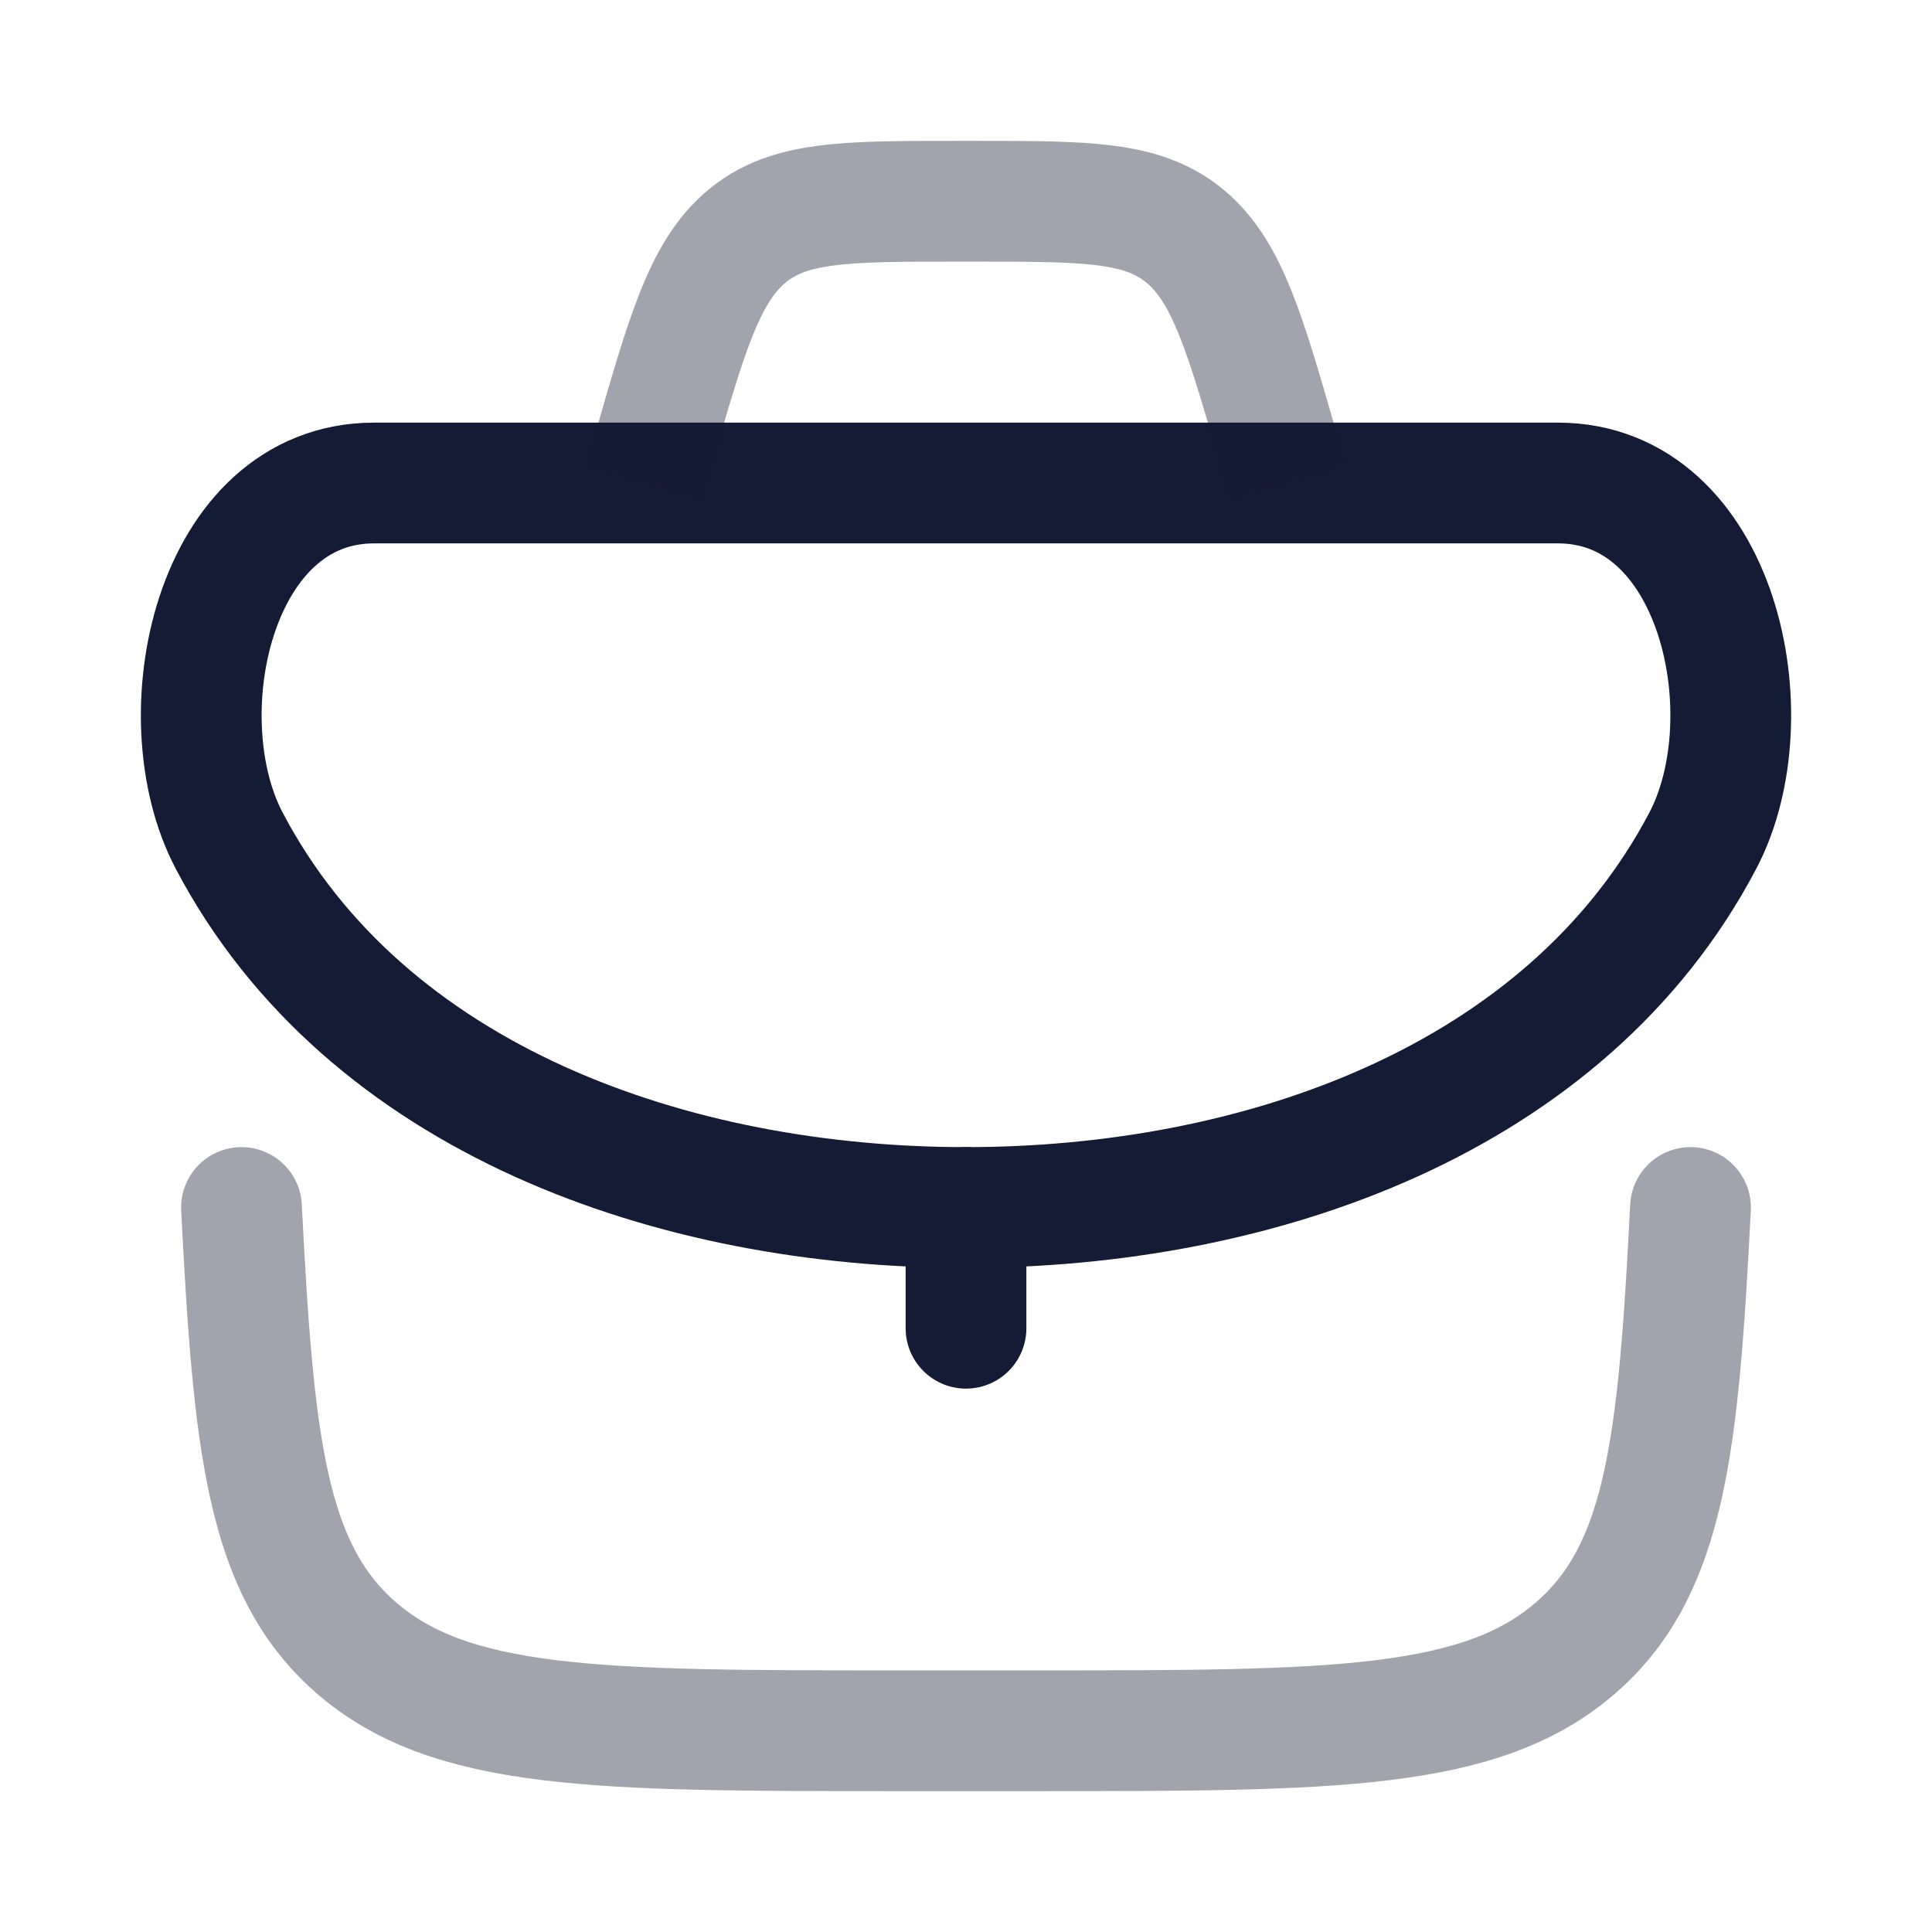 <svg width="24" height="24" viewBox="0 0 24 24" fill="none" xmlns="http://www.w3.org/2000/svg">
<path d="M12 15L12 16.5" stroke="#141B34" stroke-width="1.5" stroke-linecap="round" stroke-linejoin="round"/>
<path opacity="0.4" d="M3 15C3.149 17.933 3.306 19.472 4.398 20.445C5.583 21.5 7.43 21.5 11.126 21.5H12.874C16.569 21.5 18.417 21.5 19.602 20.445C20.694 19.472 20.851 17.933 21 15" stroke="#141B34" stroke-width="1.5" stroke-linecap="round" stroke-linejoin="round"/>
<path d="M2.847 10.443C4.546 13.674 8.379 15 12 15C15.621 15 19.453 13.674 21.153 10.443C21.964 8.901 21.35 6 19.352 6H4.648C2.65 6 2.036 8.901 2.847 10.443Z" stroke="#141B34" stroke-width="1.5"/>
<path opacity="0.4" d="M16 6L15.912 5.691C15.472 4.151 15.252 3.381 14.728 2.94C14.204 2.5 13.508 2.5 12.117 2.5H11.883C10.492 2.5 9.796 2.5 9.272 2.94C8.748 3.381 8.528 4.151 8.088 5.691L8 6" stroke="#141B34" stroke-width="1.5"/>
</svg>
